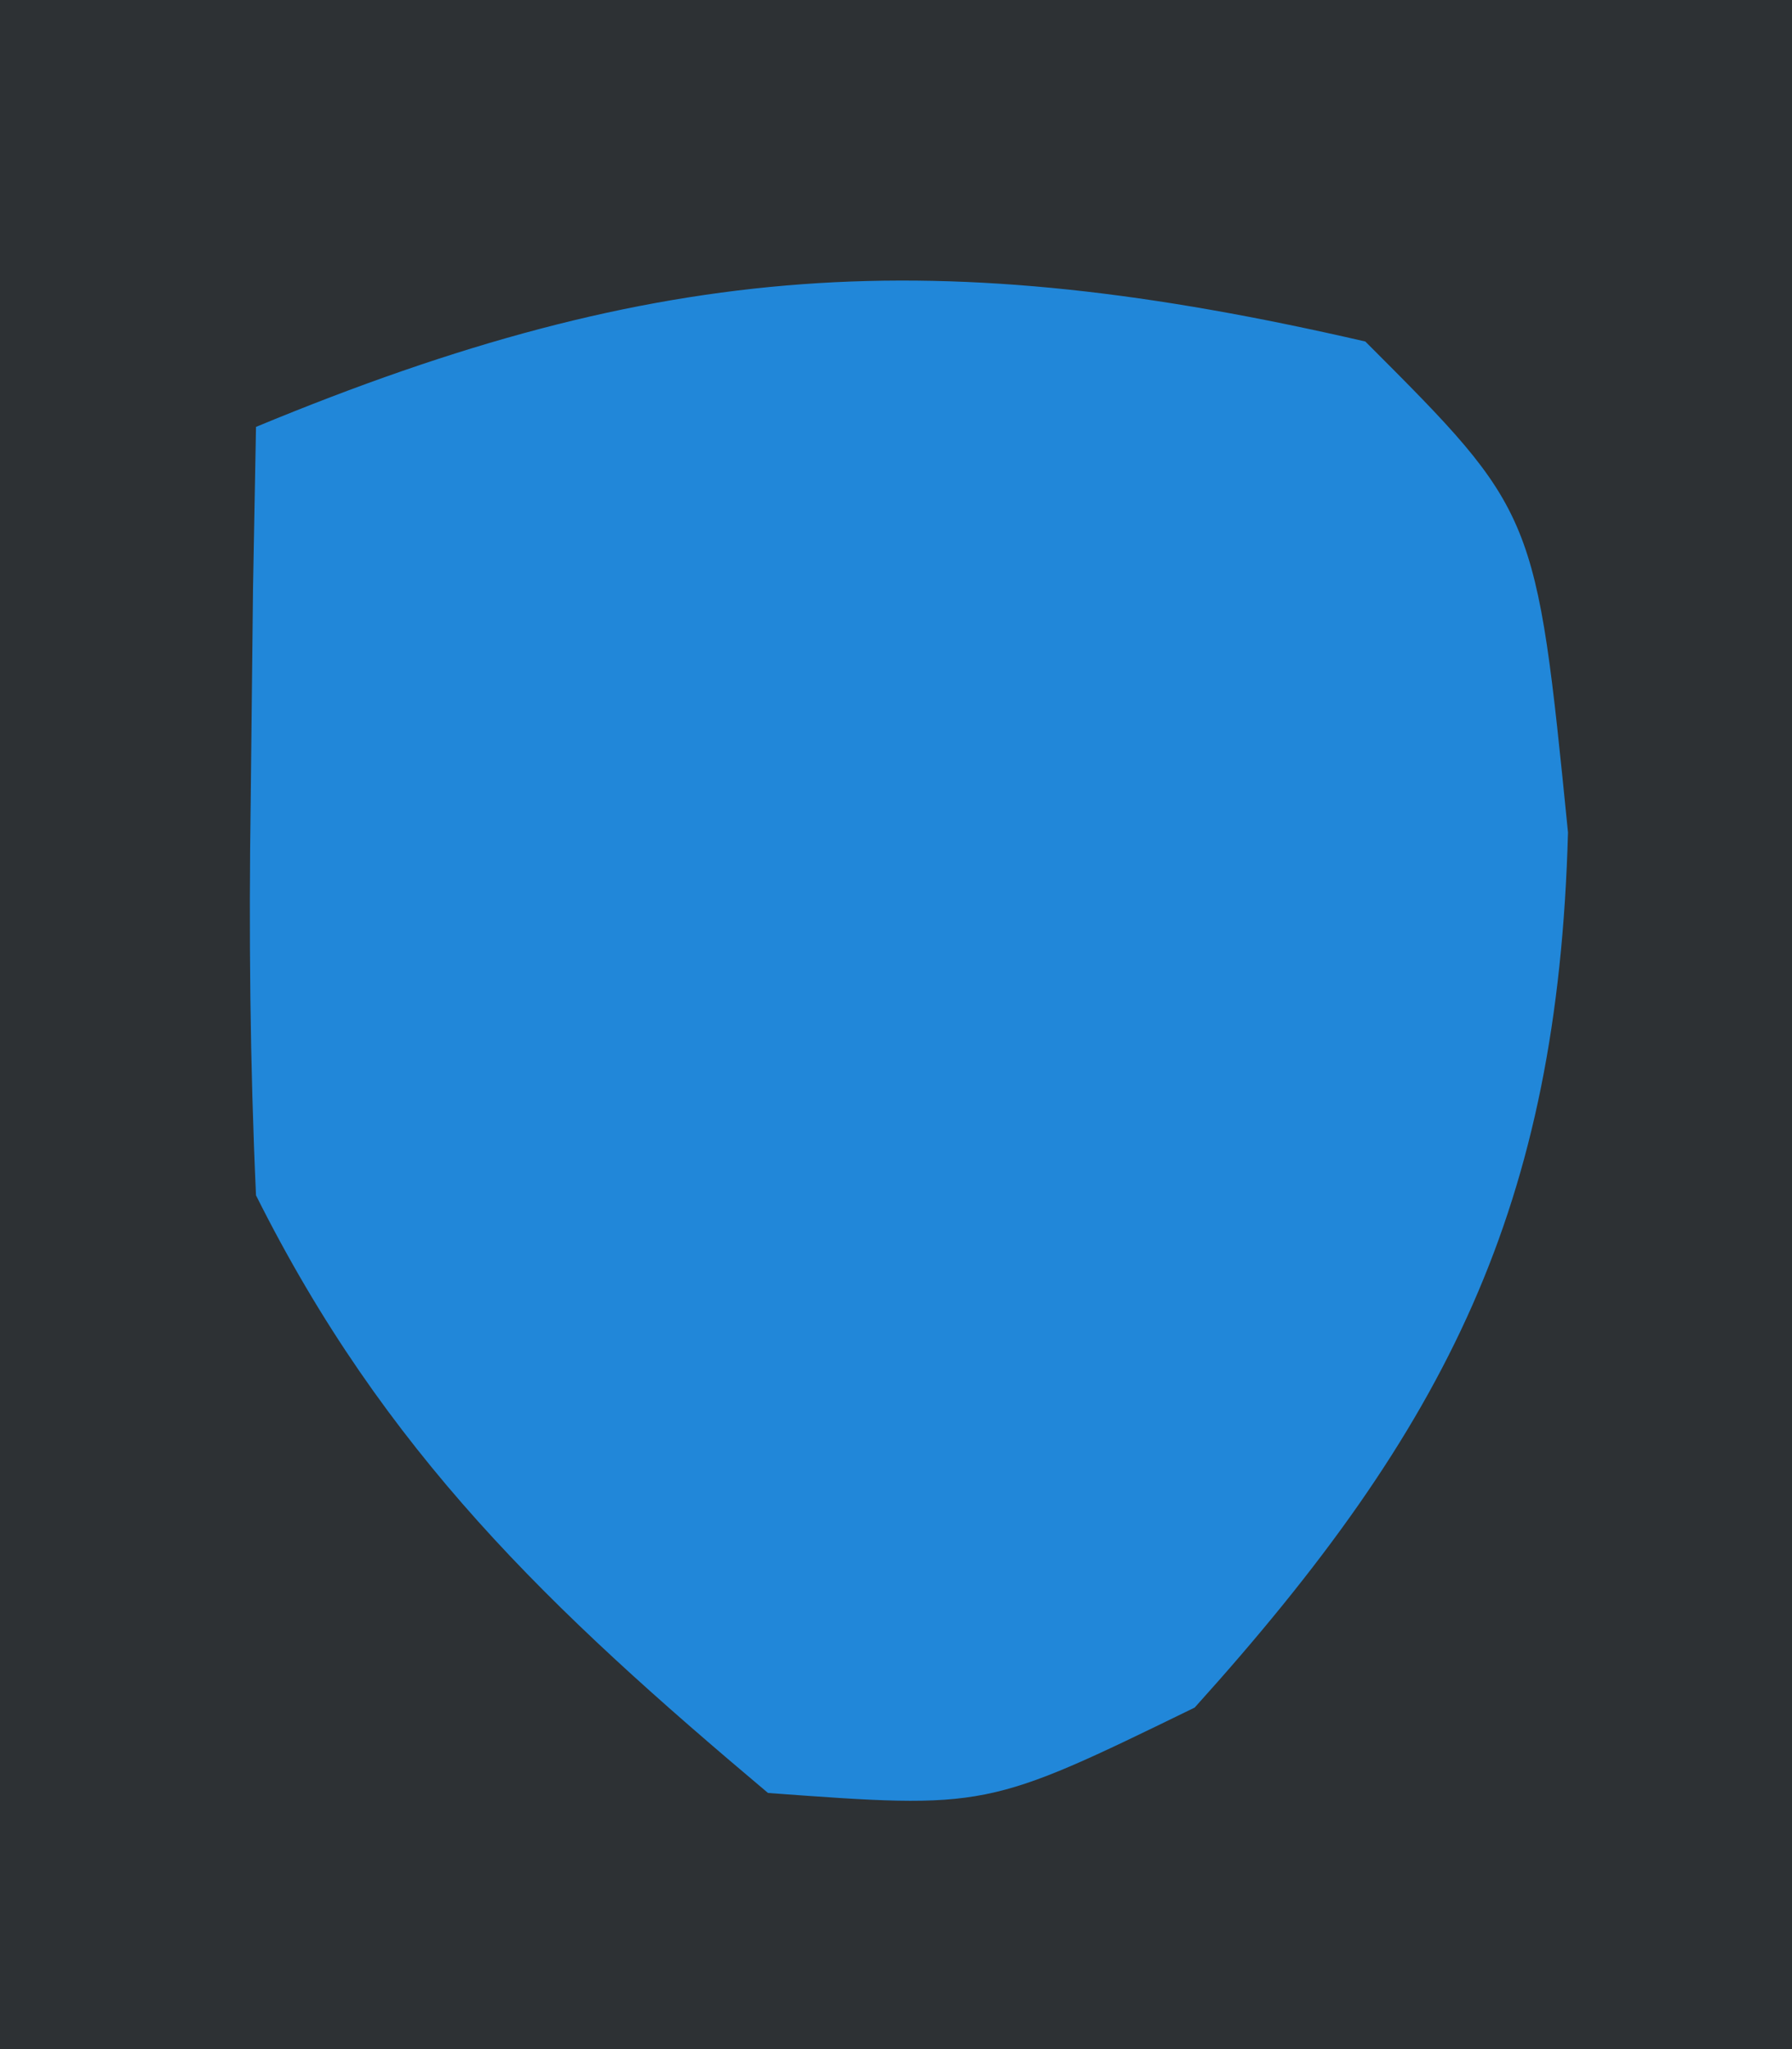 <?xml version="1.0" encoding="UTF-8"?>
<svg version="1.1" xmlns="http://www.w3.org/2000/svg" width="21" height="24">
<path d="M0 0 C6.93 0 13.86 0 21 0 C21 7.92 21 15.84 21 24 C14.07 24 7.14 24 0 24 C0 16.08 0 8.16 0 0 Z " fill="#2D3134" transform="translate(0,0)"/>
<path d="M0 0 C2 2 2 2 2.375 5.75 C2.255 10.127 0.97 12.709 -2 16 C-4.438 17.188 -4.438 17.188 -7 17 C-9.564 14.844 -11.495 13.009 -13 10 C-13.07 8.46 -13.085 6.917 -13.062 5.375 C-13.053 4.558 -13.044 3.74 -13.035 2.898 C-13.024 2.272 -13.012 1.645 -13 1 C-8.255 -0.967 -5.01 -1.156 0 0 Z " fill="#2187D9" transform="translate(16,4)"/>
</svg>
